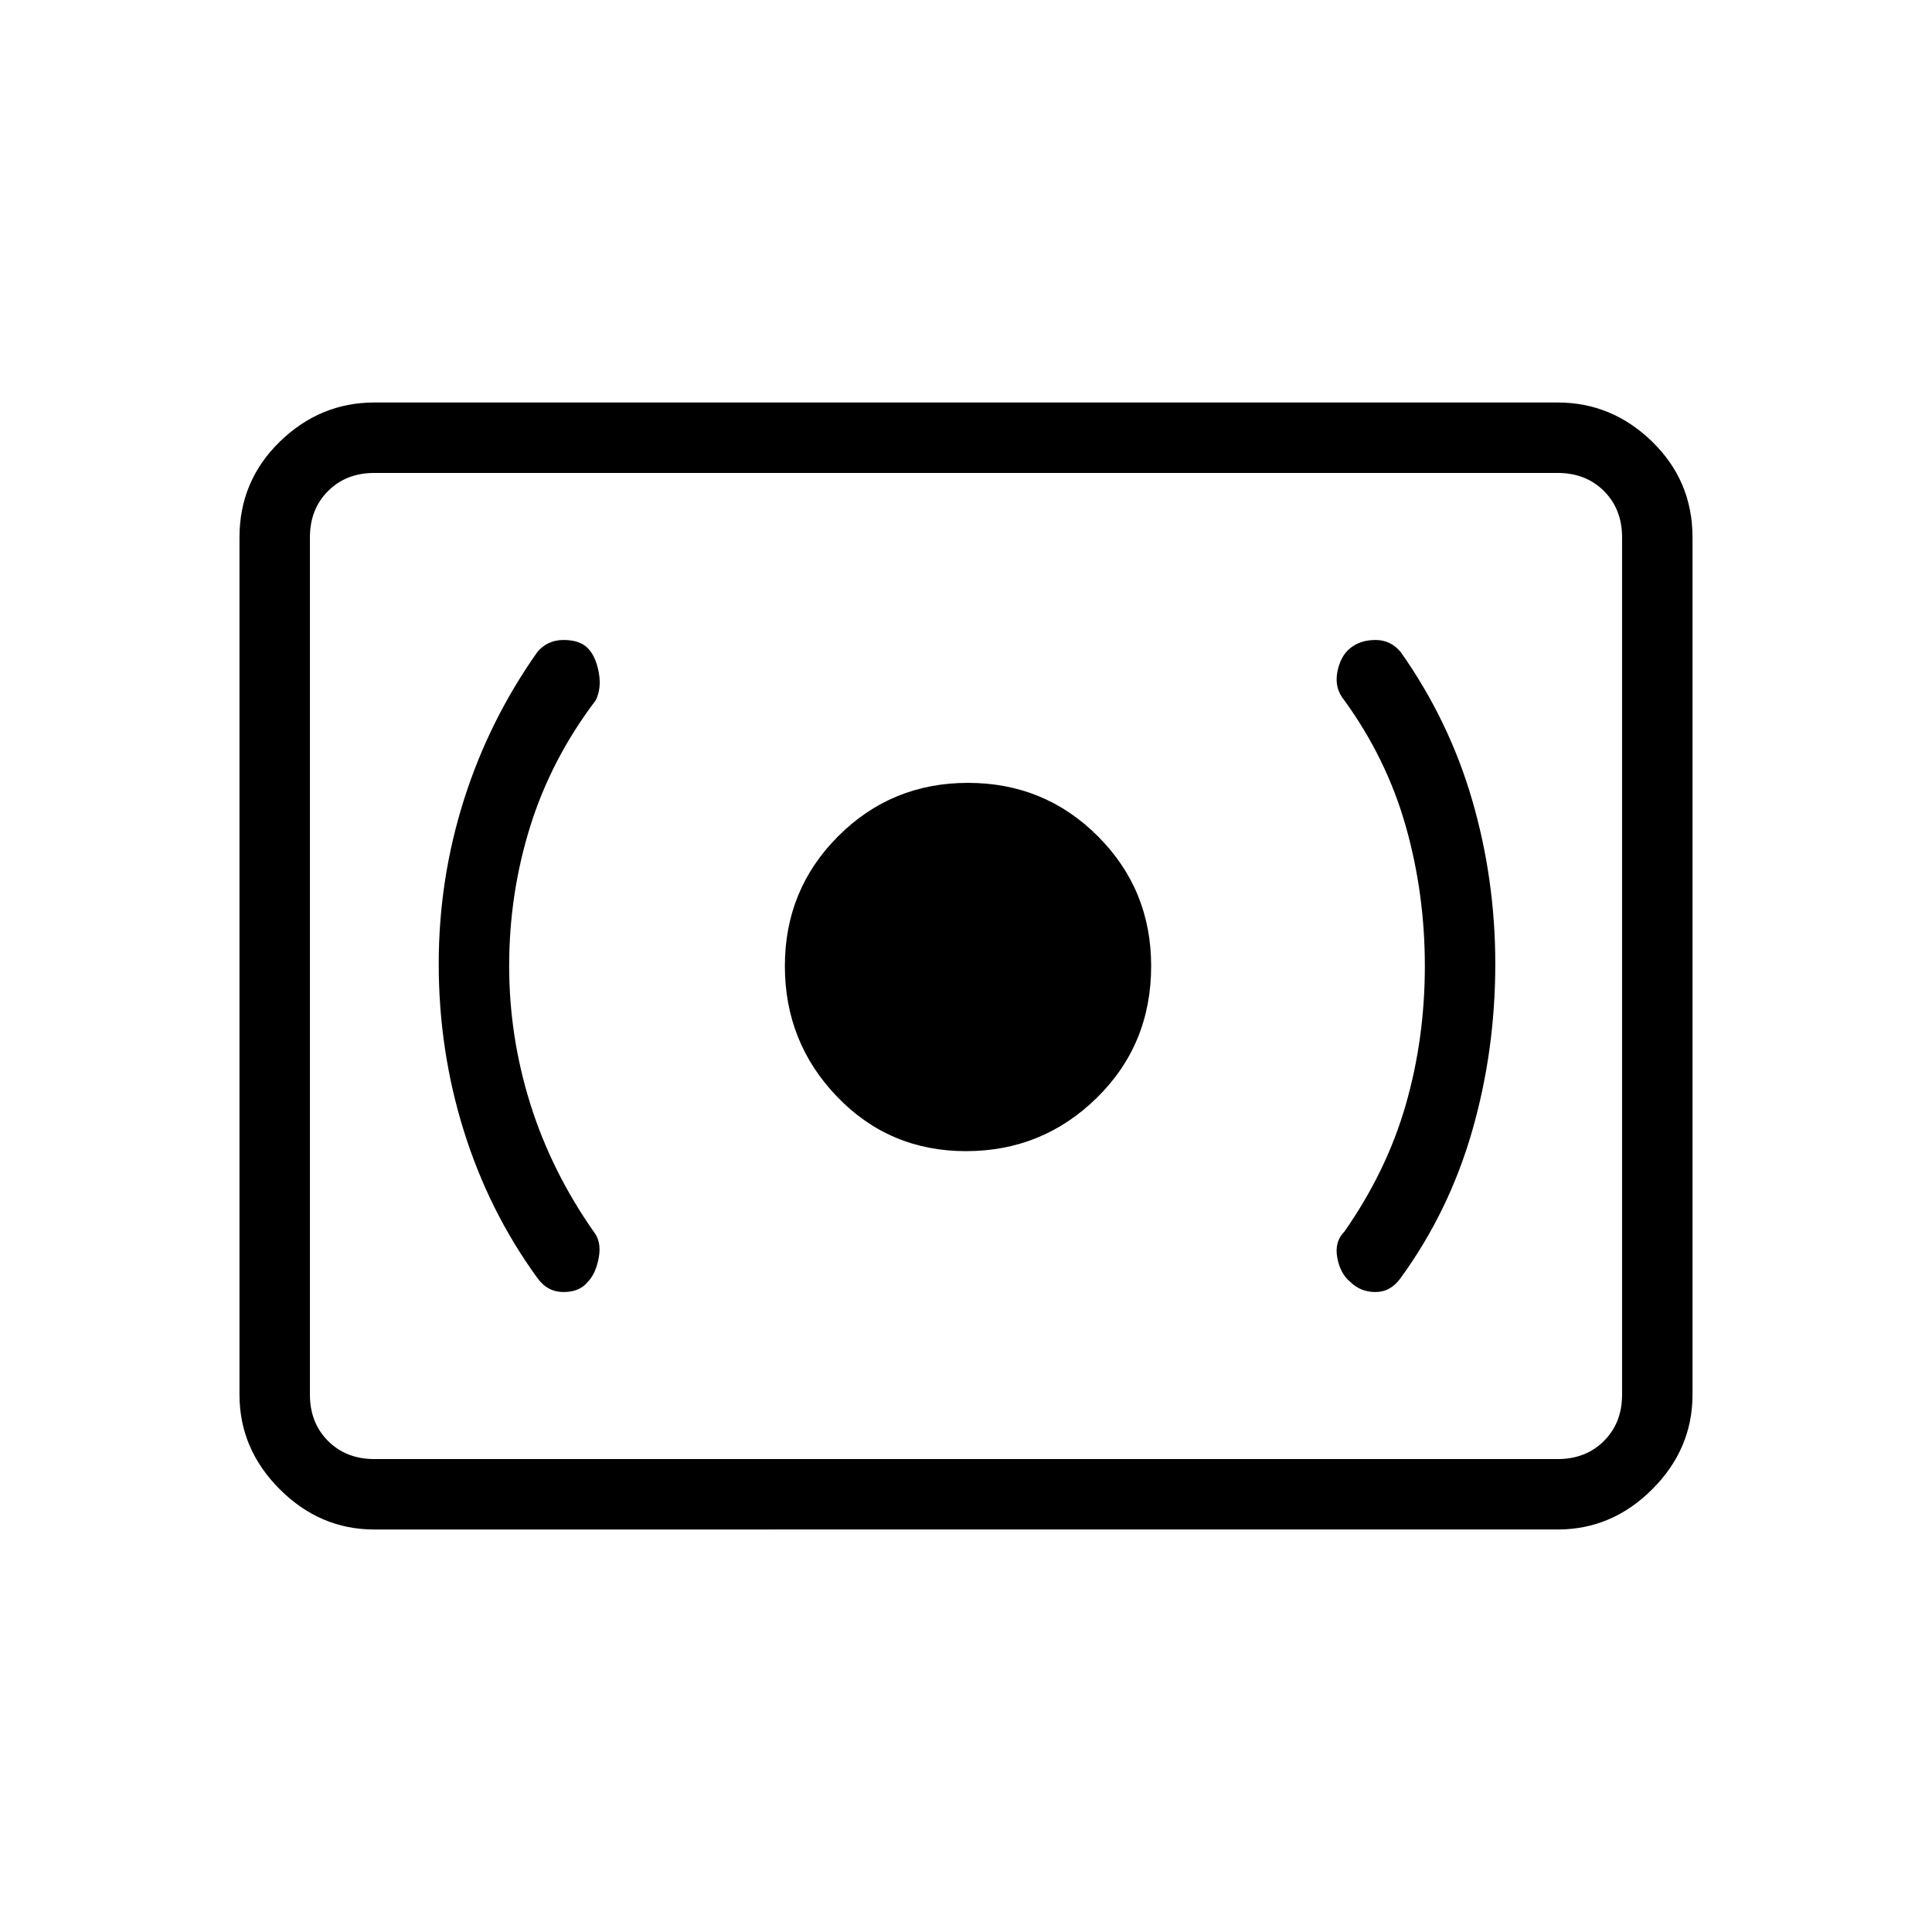 <svg xmlns="http://www.w3.org/2000/svg" height="48" width="48"><path d="M24 28.6q1.9 0 3.25-1.325T28.6 24q0-1.9-1.325-3.225-1.325-1.325-3.225-1.325-1.9 0-3.225 1.325Q19.5 22.1 19.5 24q0 1.9 1.3 3.25T24 28.6Zm10.8 3.15q1.2-1.65 1.775-3.65t.575-4.15q0-2.1-.575-4.075T34.8 16.2q-.25-.3-.625-.3t-.625.2q-.25.2-.325.6-.075.4.175.7 1.05 1.45 1.525 3.125Q35.4 22.2 35.4 24t-.475 3.45Q34.45 29.1 33.4 30.6q-.25.25-.175.65.075.4.325.6.25.25.625.25t.625-.35Zm-20.2.1q.2-.2.275-.6.075-.4-.125-.65-1.05-1.5-1.575-3.175Q12.65 25.75 12.65 24q0-1.8.525-3.475T14.8 17.4q.15-.3.075-.7-.075-.4-.275-.6-.2-.2-.6-.2-.4 0-.65.3-1.2 1.7-1.825 3.675-.625 1.975-.625 4.075 0 2.15.625 4.15.625 2 1.825 3.65.25.35.65.35t.6-.25ZM9.3 38q-1.35 0-2.35-1t-1-2.35v-21.3q0-1.4 1-2.375Q7.95 10 9.3 10h29.4q1.35 0 2.35.975t1 2.375v21.3q0 1.35-1 2.35t-2.35 1Zm0-1.75q-.7 0-1.15-.45-.45-.45-.45-1.15v-21.3q0-.7.45-1.15.45-.45 1.15-.45-.7 0-1.15.45-.45.45-.45 1.15v21.3q0 .7.45 1.15.45.45 1.15.45Zm0 0h29.4q.7 0 1.15-.45.45-.45.45-1.15v-21.3q0-.7-.45-1.15-.45-.45-1.15-.45H9.3q-.7 0-1.15.45-.45.45-.45 1.15v21.3q0 .7.45 1.15.45.45 1.15.45Z"/></svg>